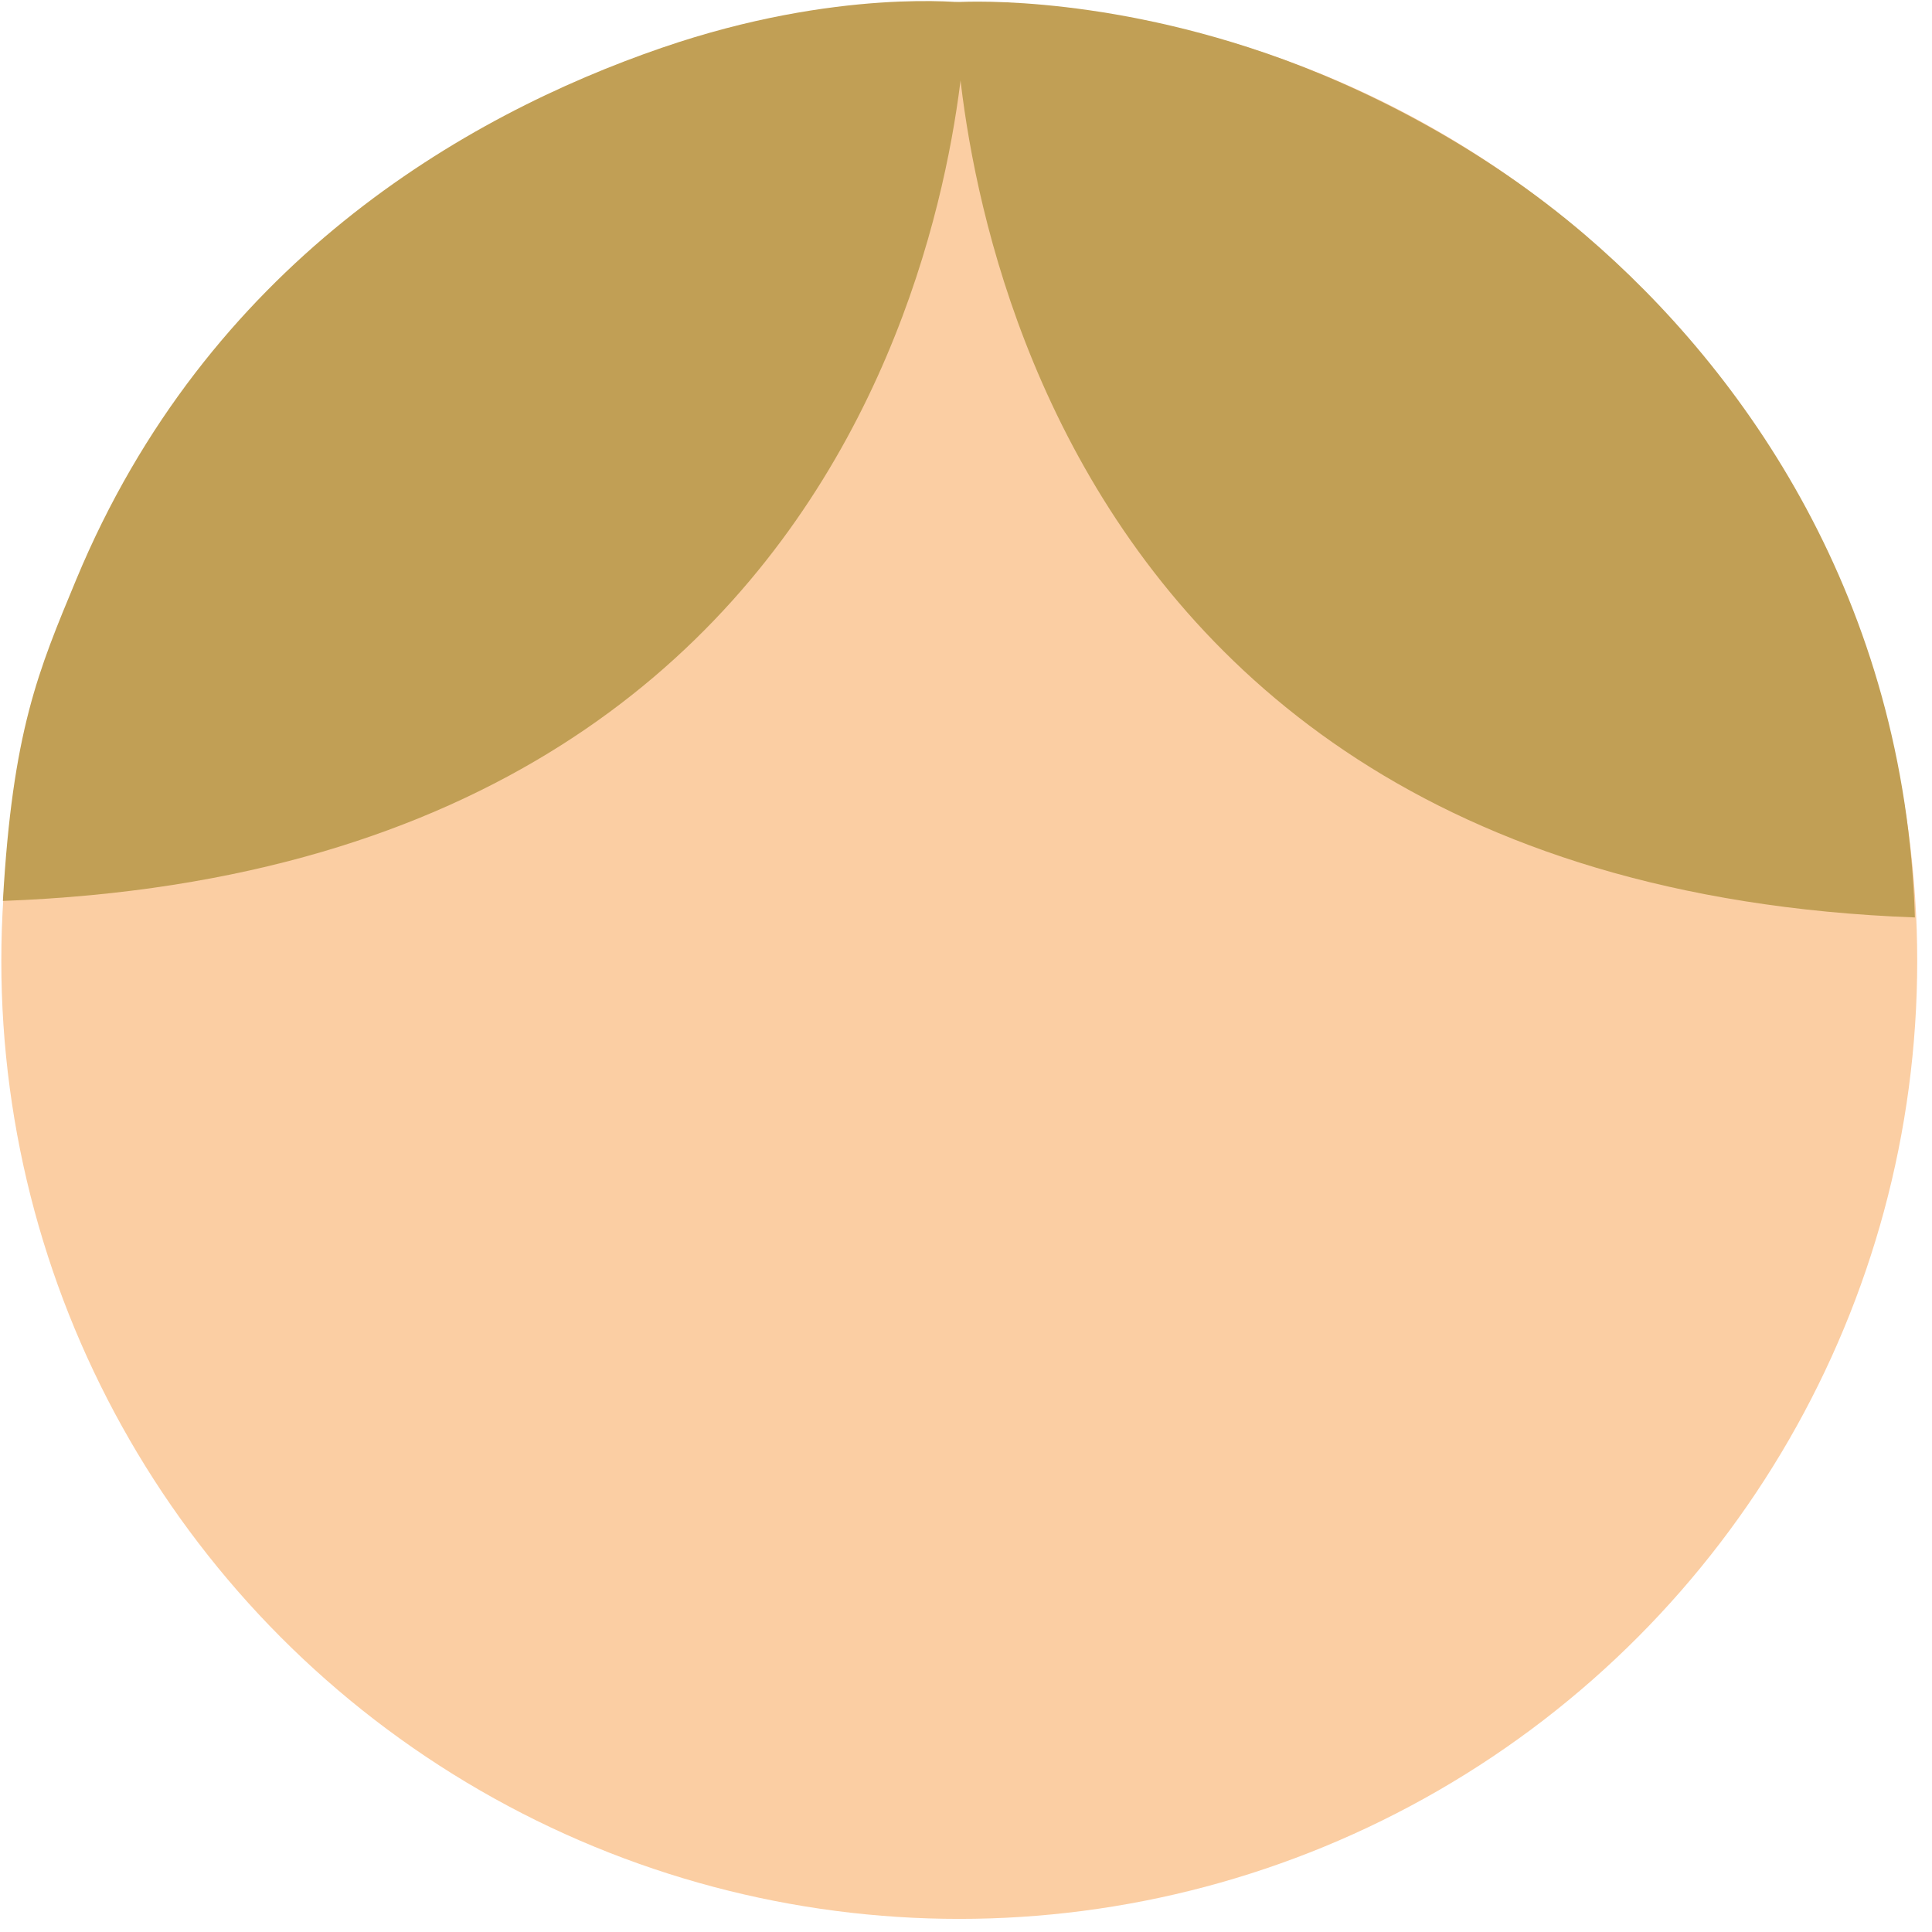 <svg width="120" height="120" viewBox="0 0 120 120" xmlns="http://www.w3.org/2000/svg">

	<title>luke</title>

	<g class="character luke" fill="none" fill-rule="evenodd">
		<circle class="main-head highlight" fill="#FBCEA3" cx="59.582" cy="59.686" r="59.5"/>
		<path class="bangs highlight" d="M4.737 35.992C12.85 16.46 28.78 7.202 41.123 2.962 52.03-.788 60.03.178 60.03.178S60.14 53.73.18 55.958c.598-10.564 2.2-14.29 4.557-19.967v.003z" fill="#C19F55"/>
		<path class="bangs highlight" d="M98.455 14.59C92.095 9.15 84.77 5.413 78.563 3.28 67.657-.465 59.32.137 59.32.137s-.342 54.622 59.618 56.847c-.61-19.68-10.522-33.875-20.483-42.394z" fill="#C19F55"/>
	</g>
</svg>